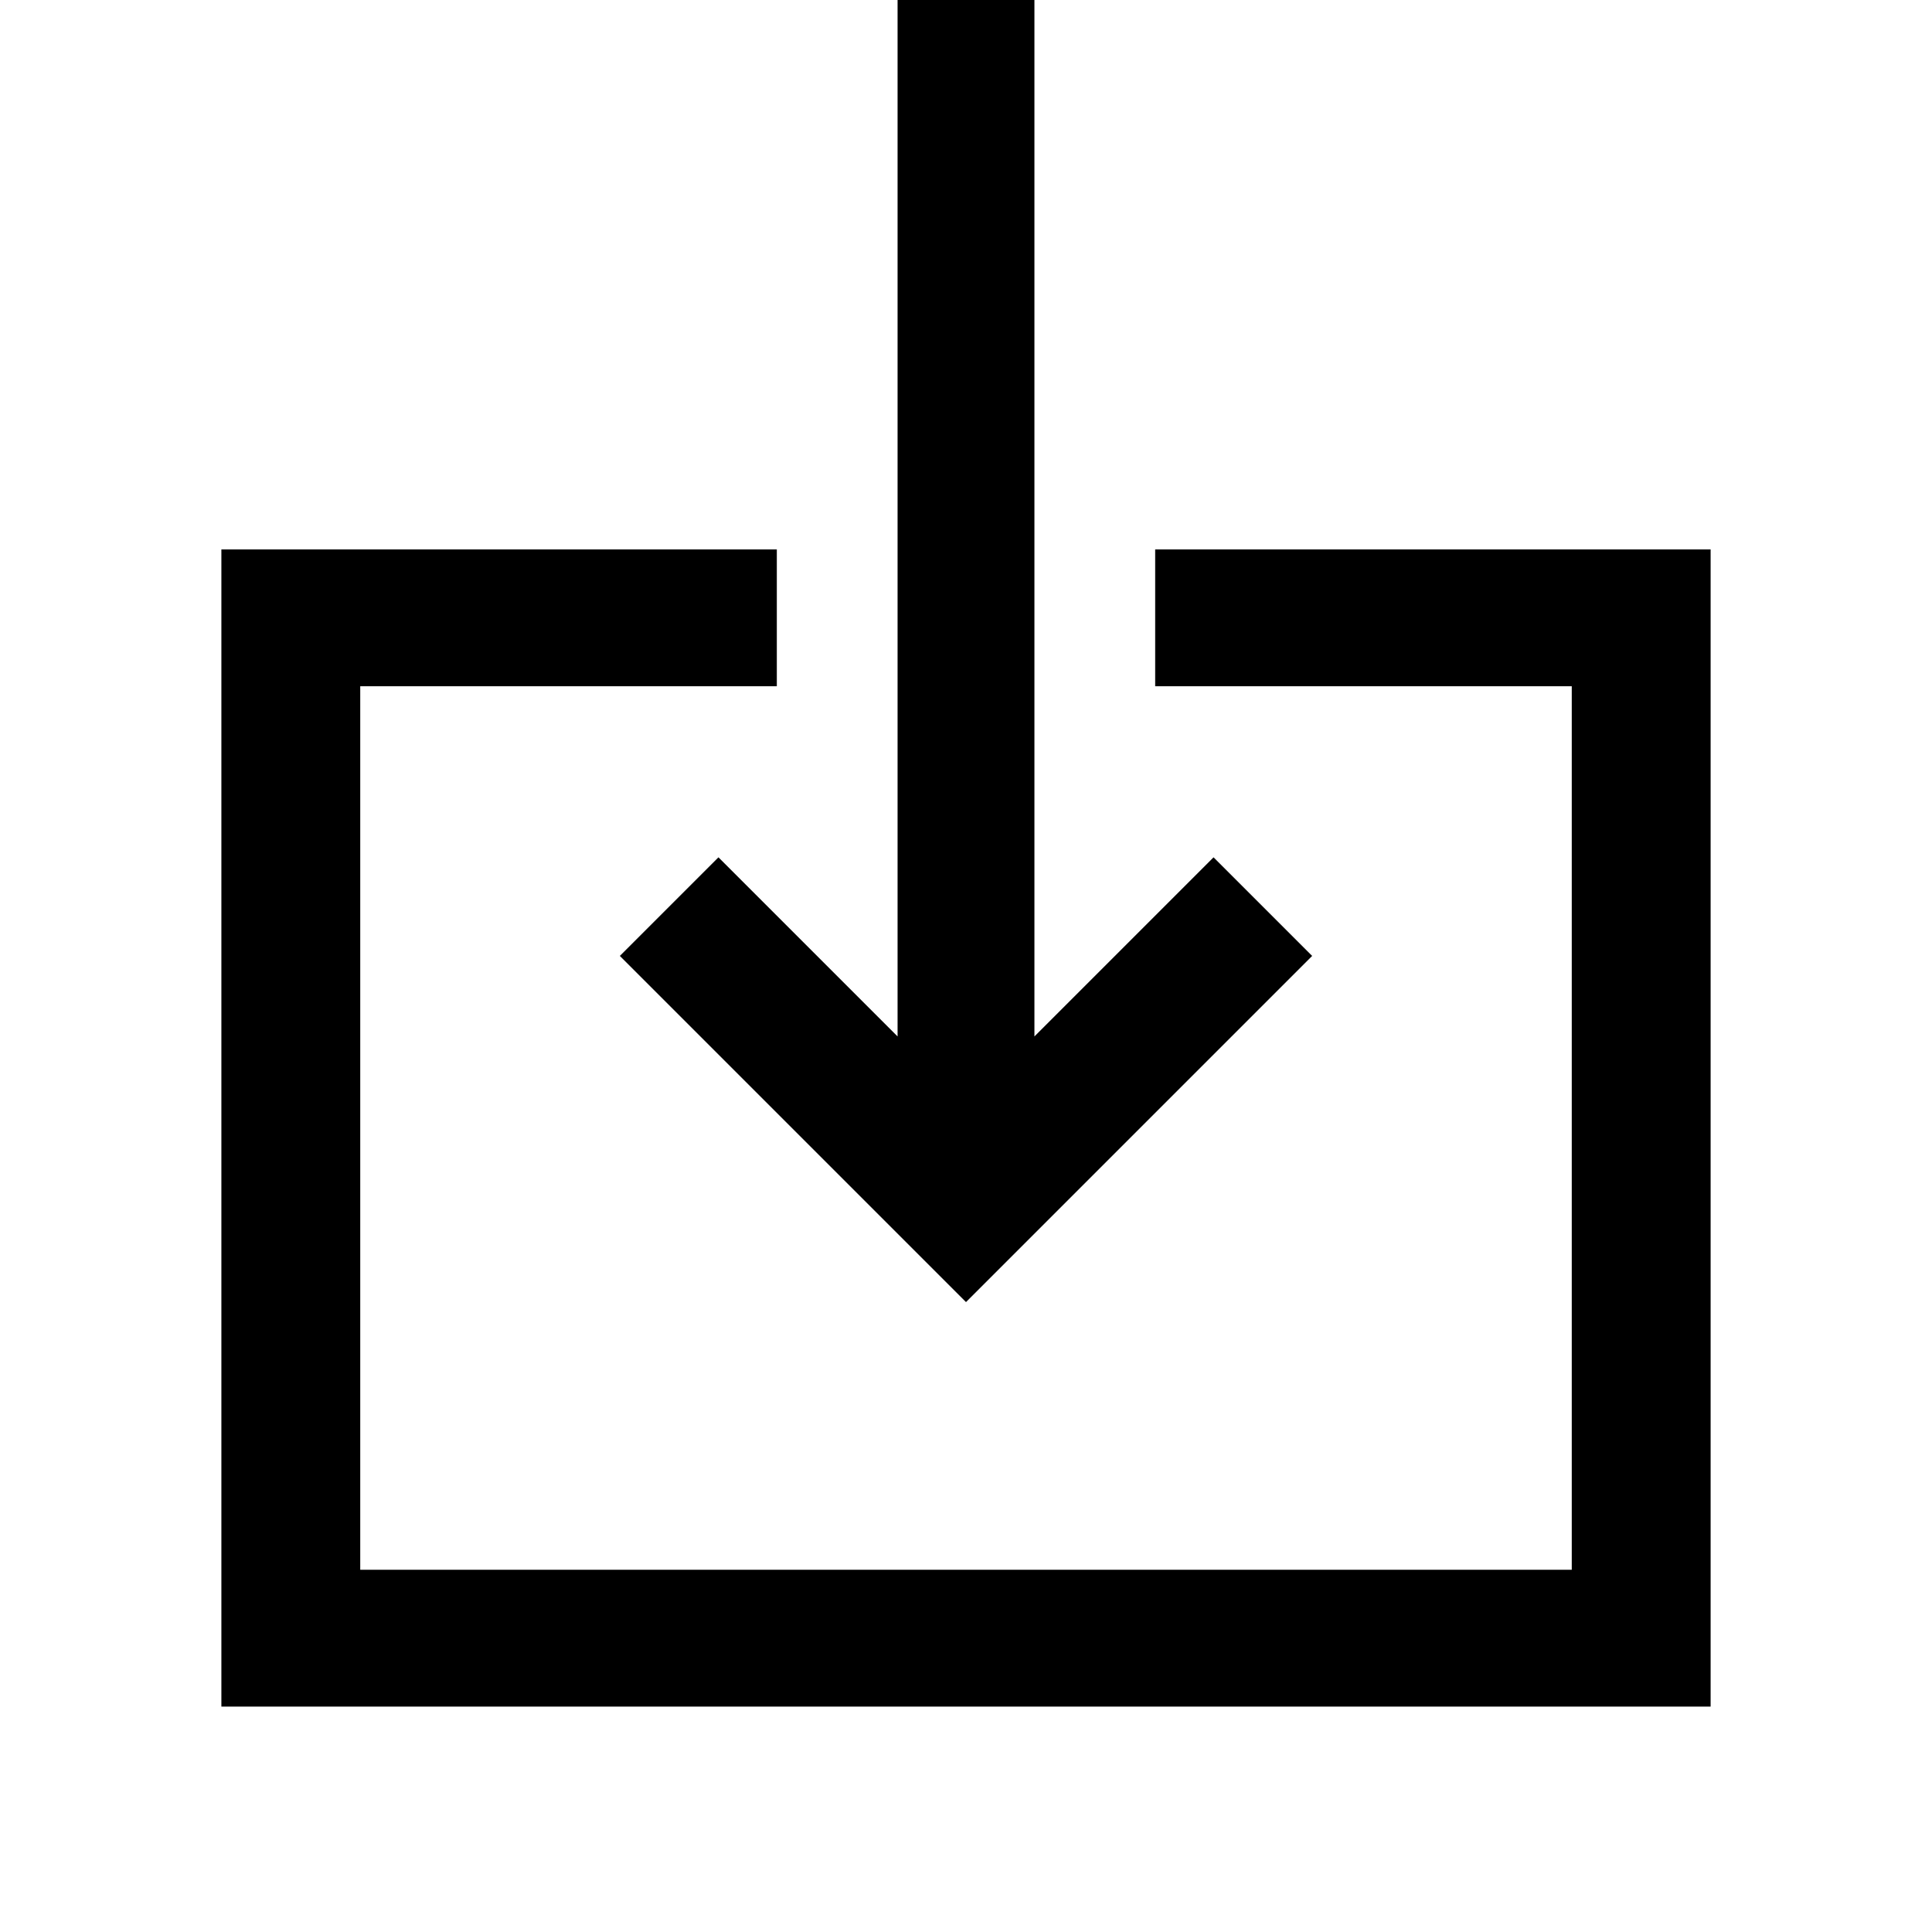<svg xmlns="http://www.w3.org/2000/svg" width="48" height="48" viewBox="0 0 48 48"><path d="M5.5 42.4V13.65h13.8v3.4H8.95V39h30.1V17.05H28.7v-3.4h13.8V42.4ZM24 32.35l-8.6-8.6 2.45-2.45 4.45 4.45V0h3.4v25.75l4.45-4.45 2.45 2.45Z"/></svg>